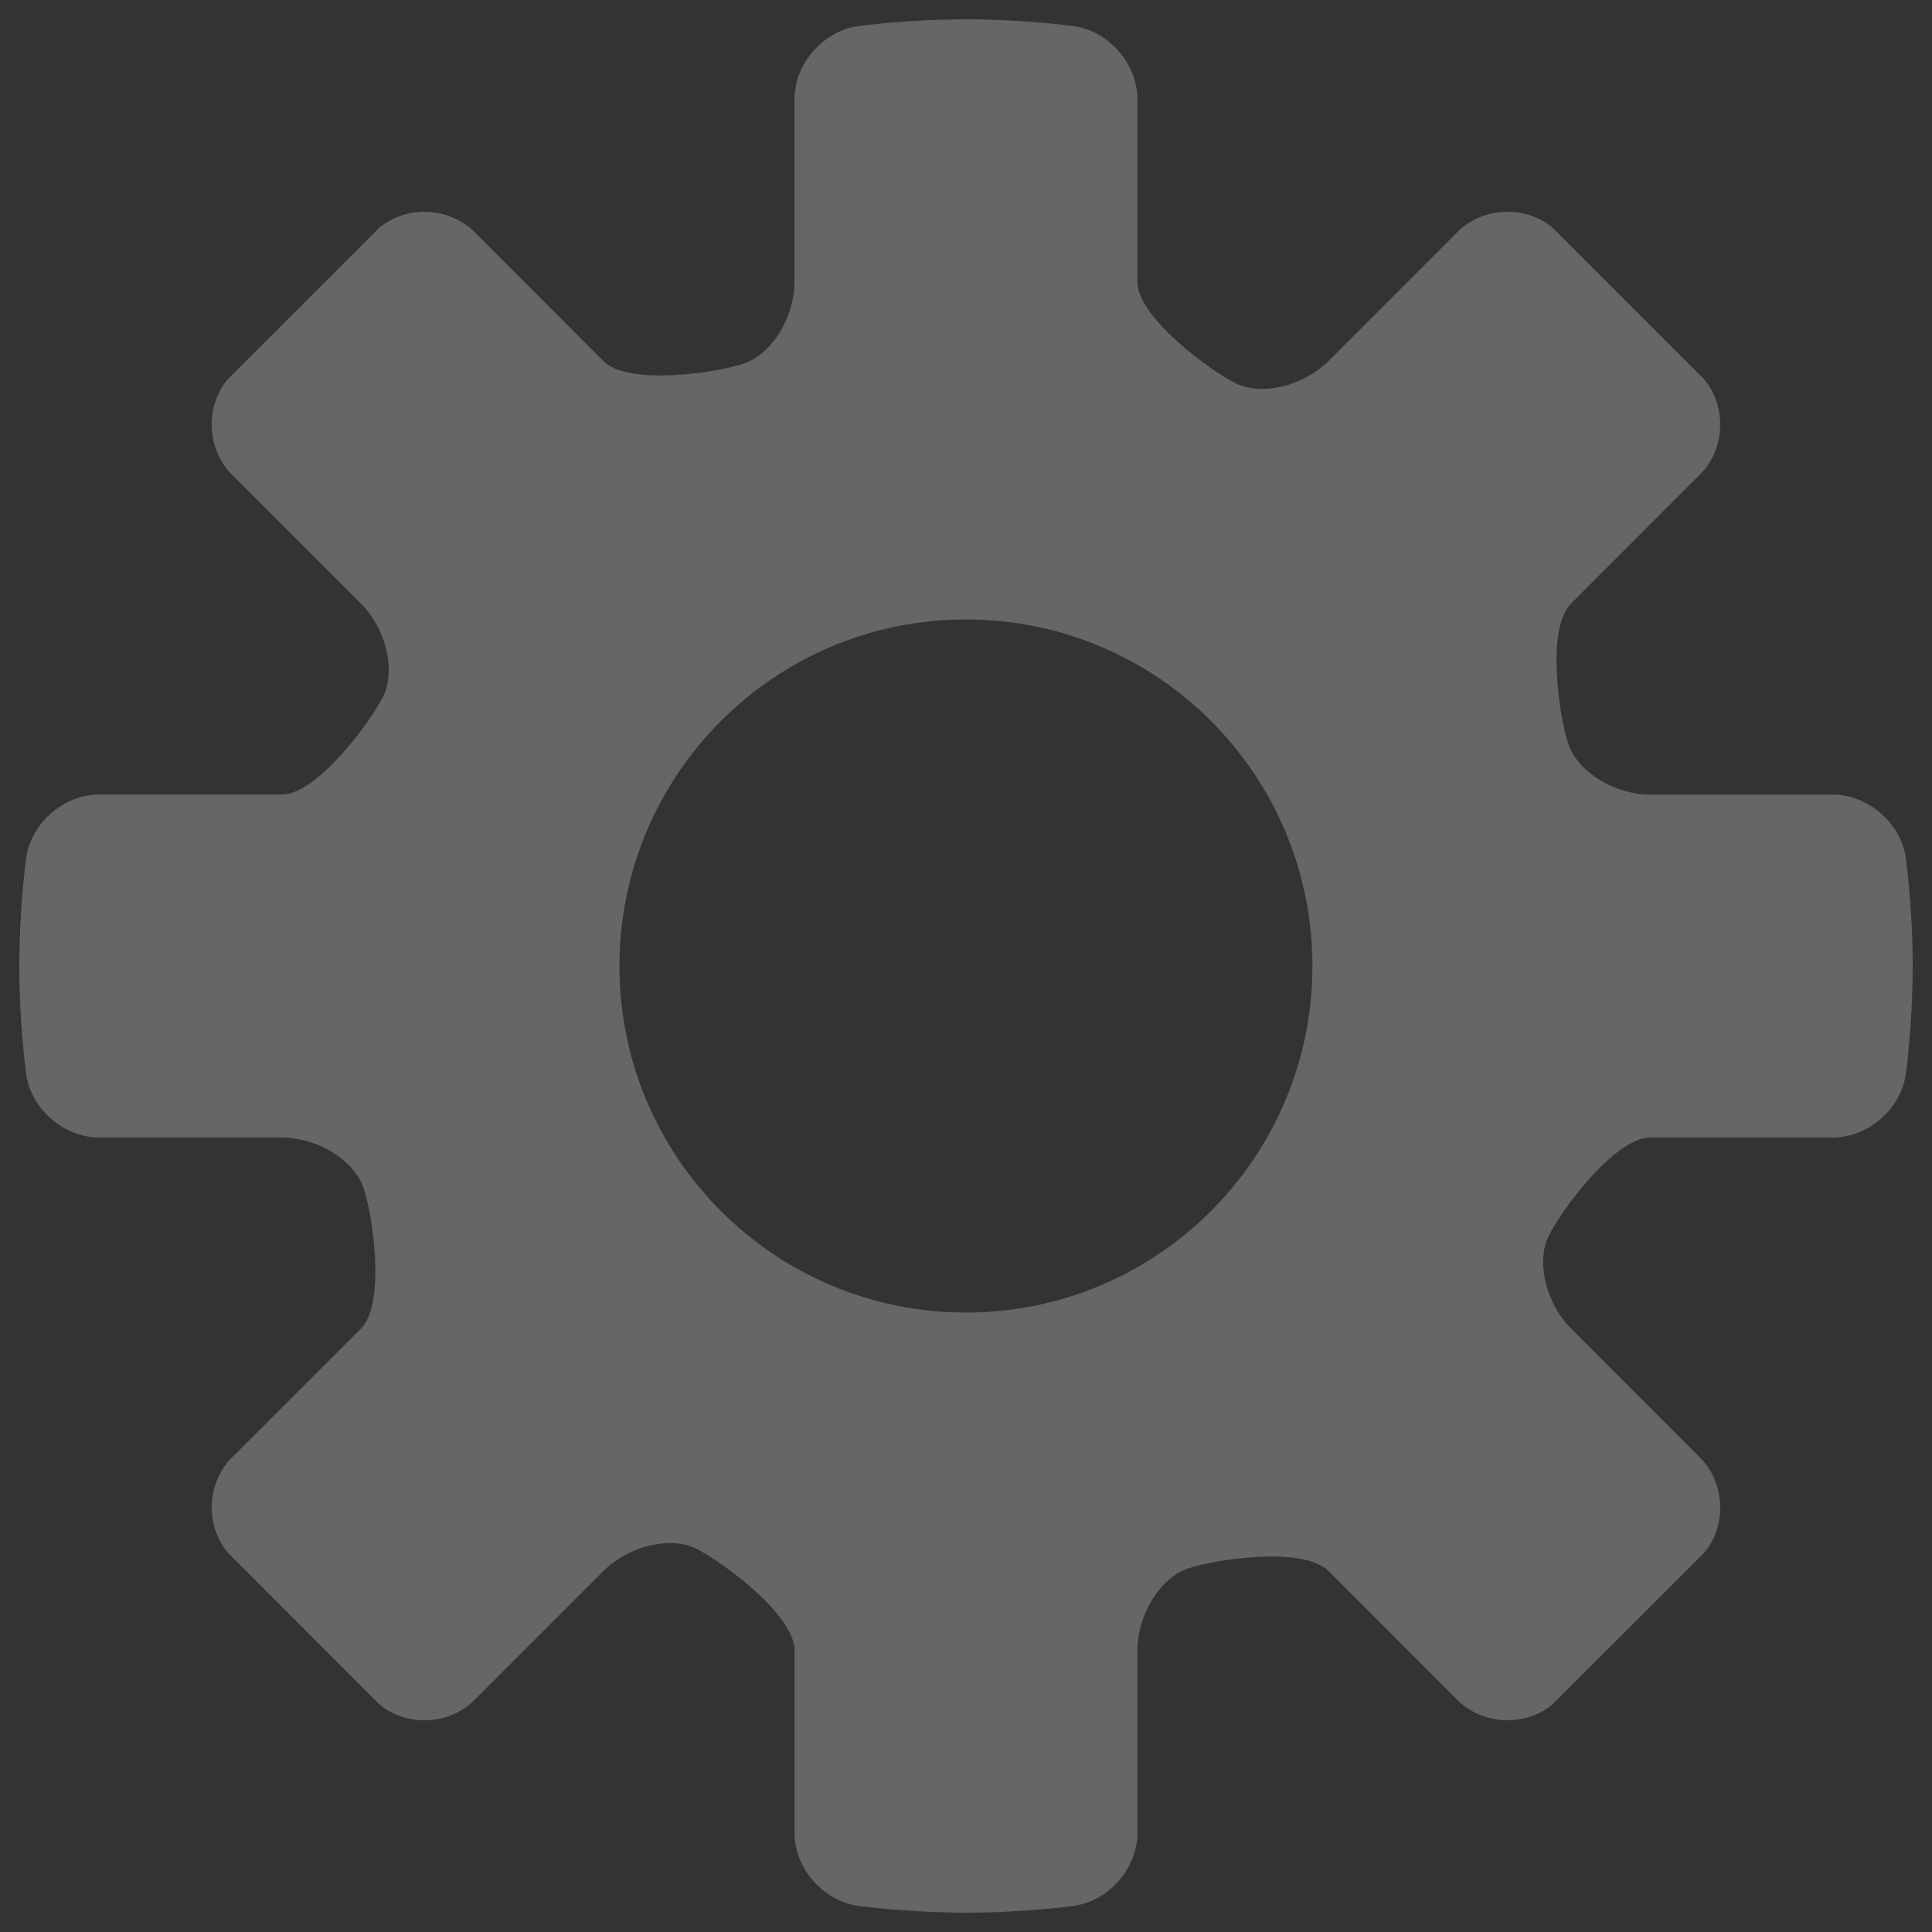 <svg xmlns="http://www.w3.org/2000/svg" xmlns:xlink="http://www.w3.org/1999/xlink" xmlns:a="http://ns.adobe.com/AdobeSVGViewerExtensions/3.0/" version="1.1" x="0px" y="0px" width="100px" height="100px" viewBox="-1 -1 100 100" overflow="visible" enable-background="new -1 -1 100 100" xml:space="preserve">
<rect x="-1" y="-1" width="100" height="100" fill="#333333" stroke="none"/>
<defs>
</defs>
<path fill="rgba(255,255,255,.25)" d="M93.869,57.878c1.828,0,3.527-1.482,3.779-3.3c0,0,0.352-2.549,0.352-5.572c0-3.035-0.352-5.578-0.352-5.578  c-0.252-1.817-1.951-3.299-3.779-3.299h-9.458c-1.828,0-3.732-1.167-4.225-2.596c-0.493-1.424-1.167-6,0.129-7.29l6.68-6.686  c1.295-1.295,1.395-3.504,0.223-4.911l-7.864-7.864c-1.406-1.178-3.615-1.072-4.91,0.217l-6.68,6.686  c-1.296,1.295-3.452,1.816-4.794,1.16s-5.098-3.428-5.098-5.256V4.131c0-1.829-1.482-3.528-3.294-3.78C54.578,0.352,52.029,0,49,0  c-3.035,0-5.579,0.352-5.579,0.352c-1.816,0.252-3.299,1.951-3.299,3.78v9.458c0,1.829-1.166,3.727-2.596,4.219  c-1.424,0.492-6,1.172-7.29-0.117l-6.686-6.692c-1.295-1.289-3.504-1.389-4.911-0.217l-7.864,7.864  c-1.172,1.406-1.072,3.616,0.223,4.911l6.686,6.686c1.289,1.289,1.816,3.446,1.154,4.788c-0.656,1.342-3.428,5.092-5.256,5.092  H4.131c-1.834,0-3.534,1.488-3.78,3.299C0.352,43.422,0,45.971,0,49s0.352,5.578,0.352,5.578c0.246,1.817,1.945,3.3,3.78,3.3h9.452  c1.834,0,3.733,1.166,4.225,2.59c0.492,1.43,1.166,6-0.123,7.296l-6.686,6.68c-1.295,1.295-1.395,3.504-0.217,4.91l7.858,7.87  c1.406,1.172,3.616,1.072,4.911-0.223l6.686-6.686c1.289-1.296,3.446-1.817,4.788-1.161c1.342,0.663,5.098,3.429,5.098,5.257v9.458  c0,1.828,1.483,3.533,3.299,3.779c0,0,2.543,0.352,5.579,0.352c3.029,0,5.578-0.352,5.578-0.352  c1.812-0.246,3.294-1.951,3.294-3.779v-9.458c0-1.828,1.166-3.727,2.596-4.219c1.424-0.493,6-1.173,7.296,0.123l6.68,6.686  c1.295,1.289,3.504,1.395,4.91,0.217l7.864-7.858c1.172-1.406,1.072-3.615-0.223-4.91l-6.68-6.686  c-1.296-1.296-1.817-3.452-1.161-4.788c0.656-1.342,3.429-5.098,5.257-5.098H93.869z M49,66.937  c-9.909,0-17.937-8.027-17.937-17.937c0-9.903,8.028-17.937,17.937-17.937c9.903,0,17.931,8.028,17.931,17.937  S58.903,66.937,49,66.937z"/>
</svg>